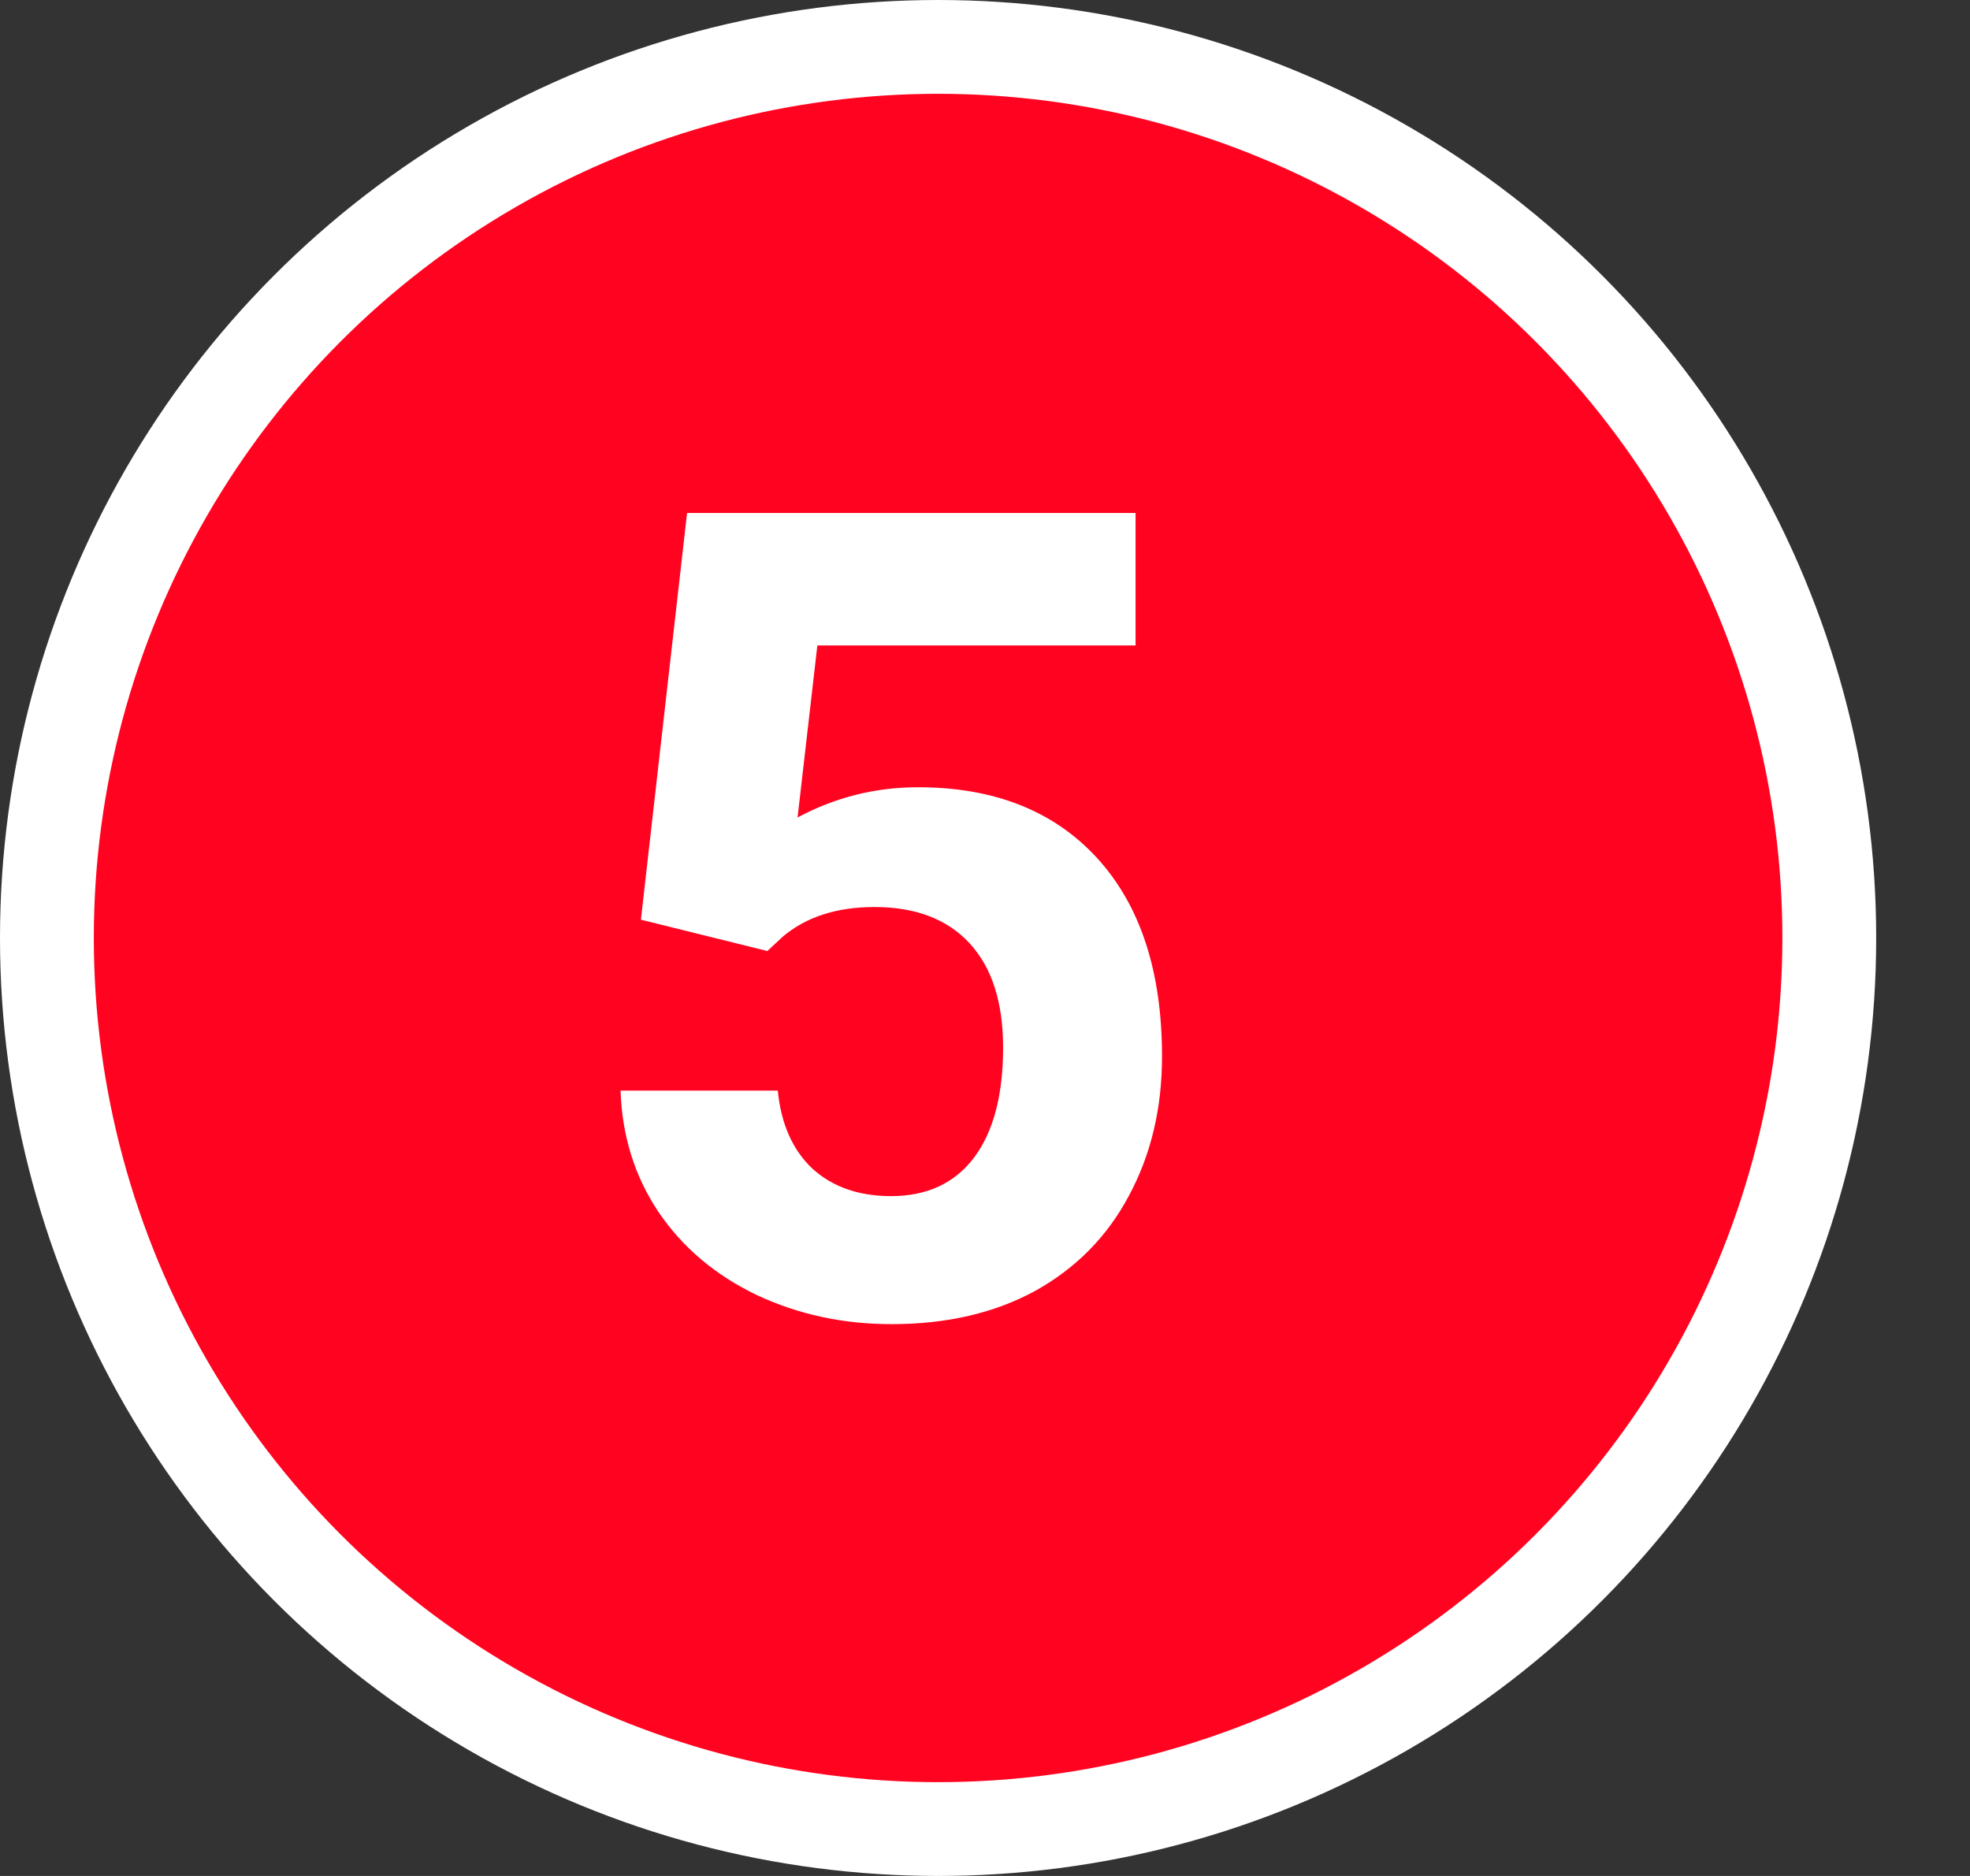<svg width="21" height="20" viewBox="0 0 21 20" fill="none" xmlns="http://www.w3.org/2000/svg">
<rect x="0" y="0" width="21" height="20" fill="#333333" stroke="none"/>
<circle cx="10" cy="10" r="9.5" fill="#FF0320" stroke="white"/>
<path d="M6.832 9.805L7.324 5.469H12.105V6.881H8.713L8.502 8.715C8.904 8.5 9.332 8.393 9.785 8.393C10.598 8.393 11.234 8.645 11.695 9.148C12.156 9.652 12.387 10.357 12.387 11.264C12.387 11.815 12.27 12.309 12.035 12.746C11.805 13.18 11.473 13.518 11.039 13.76C10.605 13.998 10.094 14.117 9.504 14.117C8.988 14.117 8.51 14.014 8.068 13.807C7.627 13.596 7.277 13.301 7.02 12.922C6.766 12.543 6.631 12.111 6.615 11.627H8.291C8.326 11.982 8.449 12.26 8.66 12.459C8.875 12.654 9.154 12.752 9.498 12.752C9.881 12.752 10.176 12.615 10.383 12.342C10.59 12.065 10.693 11.674 10.693 11.17C10.693 10.685 10.574 10.315 10.336 10.057C10.098 9.799 9.76 9.67 9.322 9.67C8.92 9.67 8.594 9.775 8.344 9.986L8.18 10.139L6.832 9.805Z" fill="white"/>
</svg>
